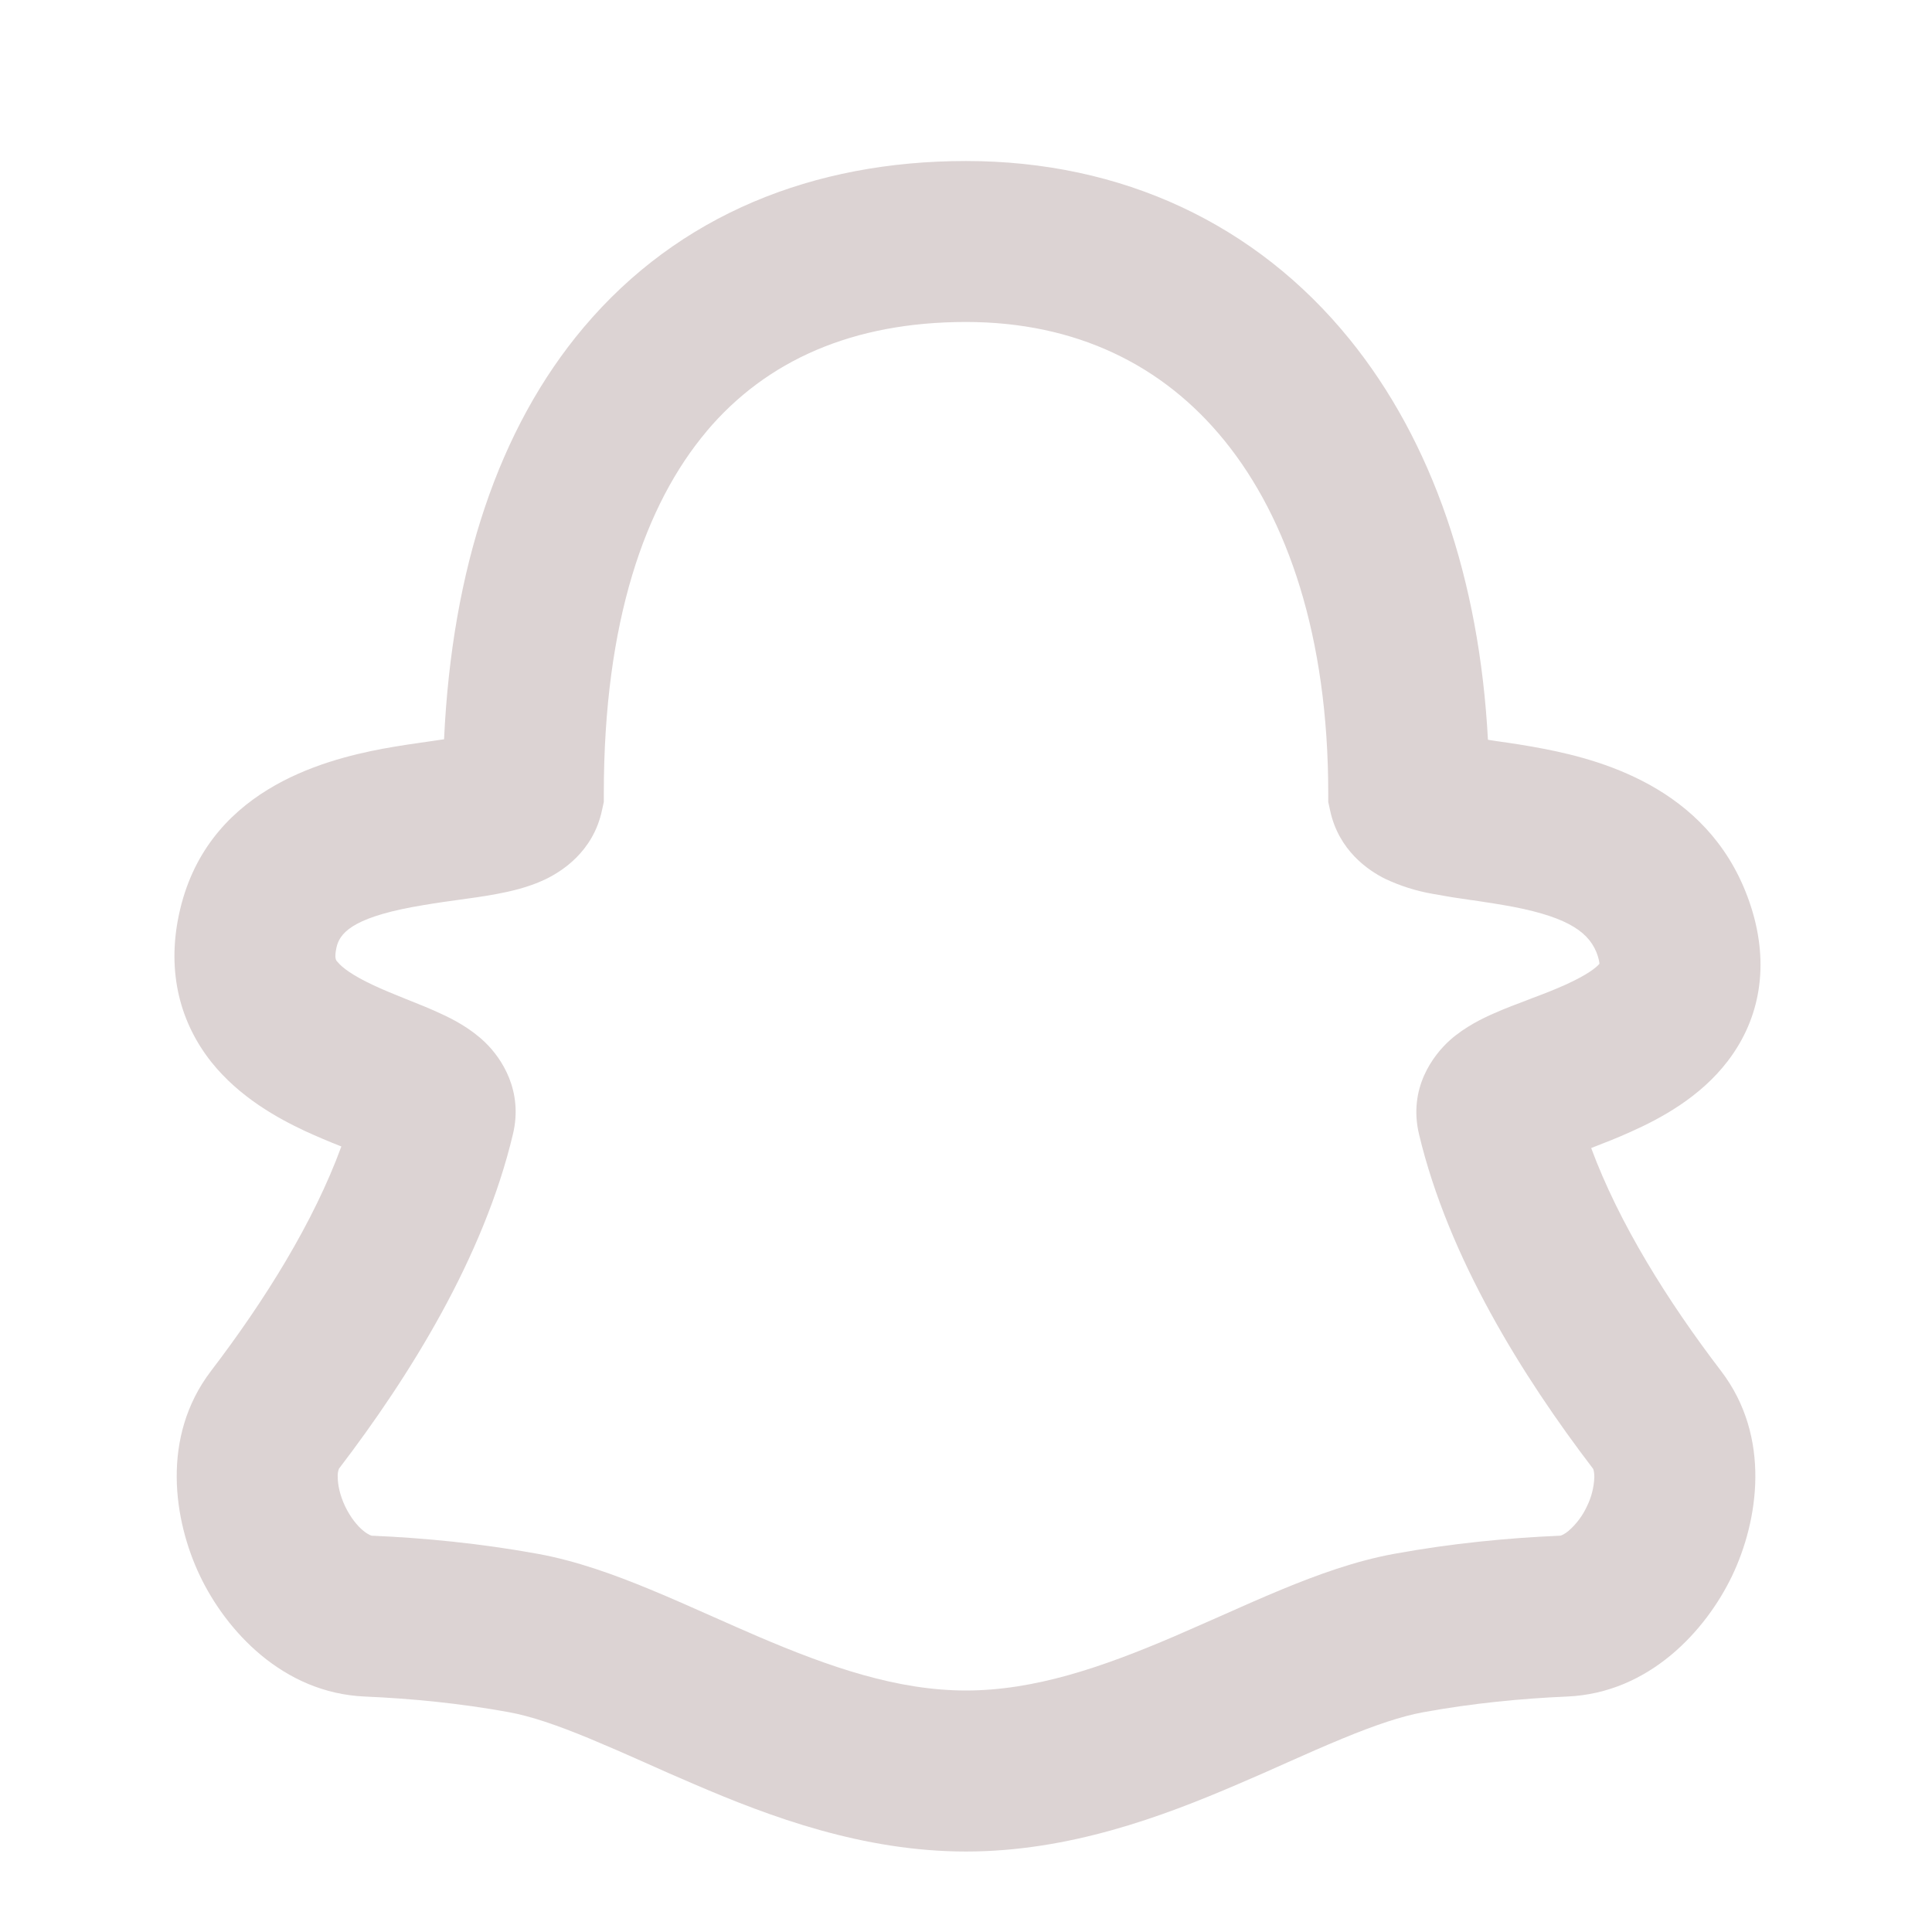 <svg width="32" height="32" viewBox="0 0 32 32" fill="none" xmlns="http://www.w3.org/2000/svg">
<path fill-rule="evenodd" clip-rule="evenodd" d="M9.664 5.427C11.241 3.555 13.473 2.667 16 2.667C18.587 2.667 20.806 3.712 22.352 5.617C23.726 7.311 24.503 9.596 24.645 12.253L24.767 12.272L24.794 12.276C25.02 12.308 25.291 12.348 25.573 12.403C26.614 12.604 28.391 13.113 29.003 15.021C29.31 15.98 29.157 16.868 28.619 17.572C28.157 18.179 27.495 18.529 27.022 18.741C26.787 18.848 26.552 18.939 26.355 19.015C26.817 20.263 27.619 21.547 28.507 22.709C29.343 23.805 29.122 25.193 28.69 26.099C28.256 27.005 27.32 28.041 25.958 28.1C25.187 28.133 24.378 28.213 23.573 28.36C23.209 28.427 22.779 28.572 22.246 28.792C21.927 28.923 21.635 29.053 21.32 29.193C21.07 29.305 20.806 29.423 20.5 29.553C19.247 30.092 17.707 30.667 16 30.667C14.294 30.667 12.754 30.092 11.501 29.553C11.195 29.423 10.93 29.305 10.681 29.193C10.374 29.055 10.066 28.922 9.755 28.792C9.222 28.572 8.792 28.425 8.428 28.359C7.623 28.212 6.814 28.133 6.042 28.1C4.68 28.041 3.743 27.005 3.311 26.099C2.879 25.193 2.658 23.805 3.494 22.709C4.387 21.539 5.194 20.245 5.654 18.989C5.452 18.91 5.252 18.825 5.055 18.735C4.594 18.519 3.967 18.173 3.504 17.595C2.988 16.947 2.76 16.111 2.963 15.153C3.395 13.104 5.323 12.593 6.342 12.401C6.631 12.348 6.912 12.308 7.148 12.275L7.195 12.268L7.355 12.245C7.487 9.412 8.259 7.095 9.664 5.427ZM11.704 7.144C10.687 8.351 10.001 10.291 10.001 13.144V13.283L9.971 13.42C9.823 14.119 9.286 14.445 9.019 14.571C8.739 14.703 8.436 14.768 8.223 14.808C8.015 14.847 7.783 14.879 7.576 14.907L7.515 14.916C7.287 14.946 7.06 14.982 6.834 15.023C5.814 15.213 5.62 15.467 5.571 15.703C5.536 15.872 5.567 15.907 5.584 15.925L5.59 15.931C5.66 16.02 5.831 16.153 6.186 16.319C6.351 16.396 6.526 16.467 6.719 16.545L6.767 16.564C6.936 16.631 7.138 16.712 7.315 16.796C7.49 16.876 7.782 17.023 8.03 17.26C8.318 17.536 8.666 18.075 8.496 18.785C8.011 20.827 6.786 22.792 5.615 24.325C5.597 24.37 5.59 24.419 5.594 24.467C5.594 24.593 5.63 24.767 5.716 24.949C5.804 25.132 5.916 25.272 6.02 25.356C6.106 25.425 6.154 25.436 6.159 25.436C7.027 25.473 7.959 25.564 8.906 25.736C9.55 25.853 10.186 26.085 10.773 26.328C11.097 26.461 11.469 26.627 11.83 26.787C12.082 26.899 12.329 27.008 12.55 27.103C13.748 27.616 14.867 28 16 28C17.134 28 18.254 27.616 19.451 27.103C19.672 27.008 19.919 26.897 20.171 26.787C20.531 26.627 20.904 26.461 21.227 26.328C21.814 26.085 22.45 25.853 23.094 25.736C24.041 25.563 24.974 25.473 25.84 25.436C25.849 25.436 25.895 25.425 25.98 25.356C26.109 25.244 26.213 25.105 26.285 24.949C26.359 24.799 26.401 24.634 26.407 24.467C26.407 24.343 26.377 24.313 26.387 24.328C25.216 22.795 23.99 20.828 23.503 18.785C23.323 18.025 23.735 17.479 24.019 17.225C24.273 17.001 24.569 16.861 24.748 16.783C24.928 16.703 25.131 16.627 25.305 16.561L25.369 16.536C25.573 16.46 25.755 16.389 25.927 16.311C26.287 16.149 26.441 16.025 26.492 15.963C26.488 15.92 26.478 15.877 26.465 15.836C26.343 15.457 26 15.201 25.064 15.02C24.852 14.98 24.638 14.948 24.411 14.913L24.36 14.907C24.149 14.878 23.939 14.844 23.73 14.805C23.458 14.758 23.194 14.674 22.945 14.557C22.665 14.419 22.171 14.087 22.03 13.42L22 13.283V13.143C22 10.543 21.325 8.583 20.282 7.299C19.262 6.04 17.815 5.333 16 5.333C14.127 5.333 12.694 5.968 11.703 7.144H11.704Z" fill="#DCD3D3"/>
</svg>
